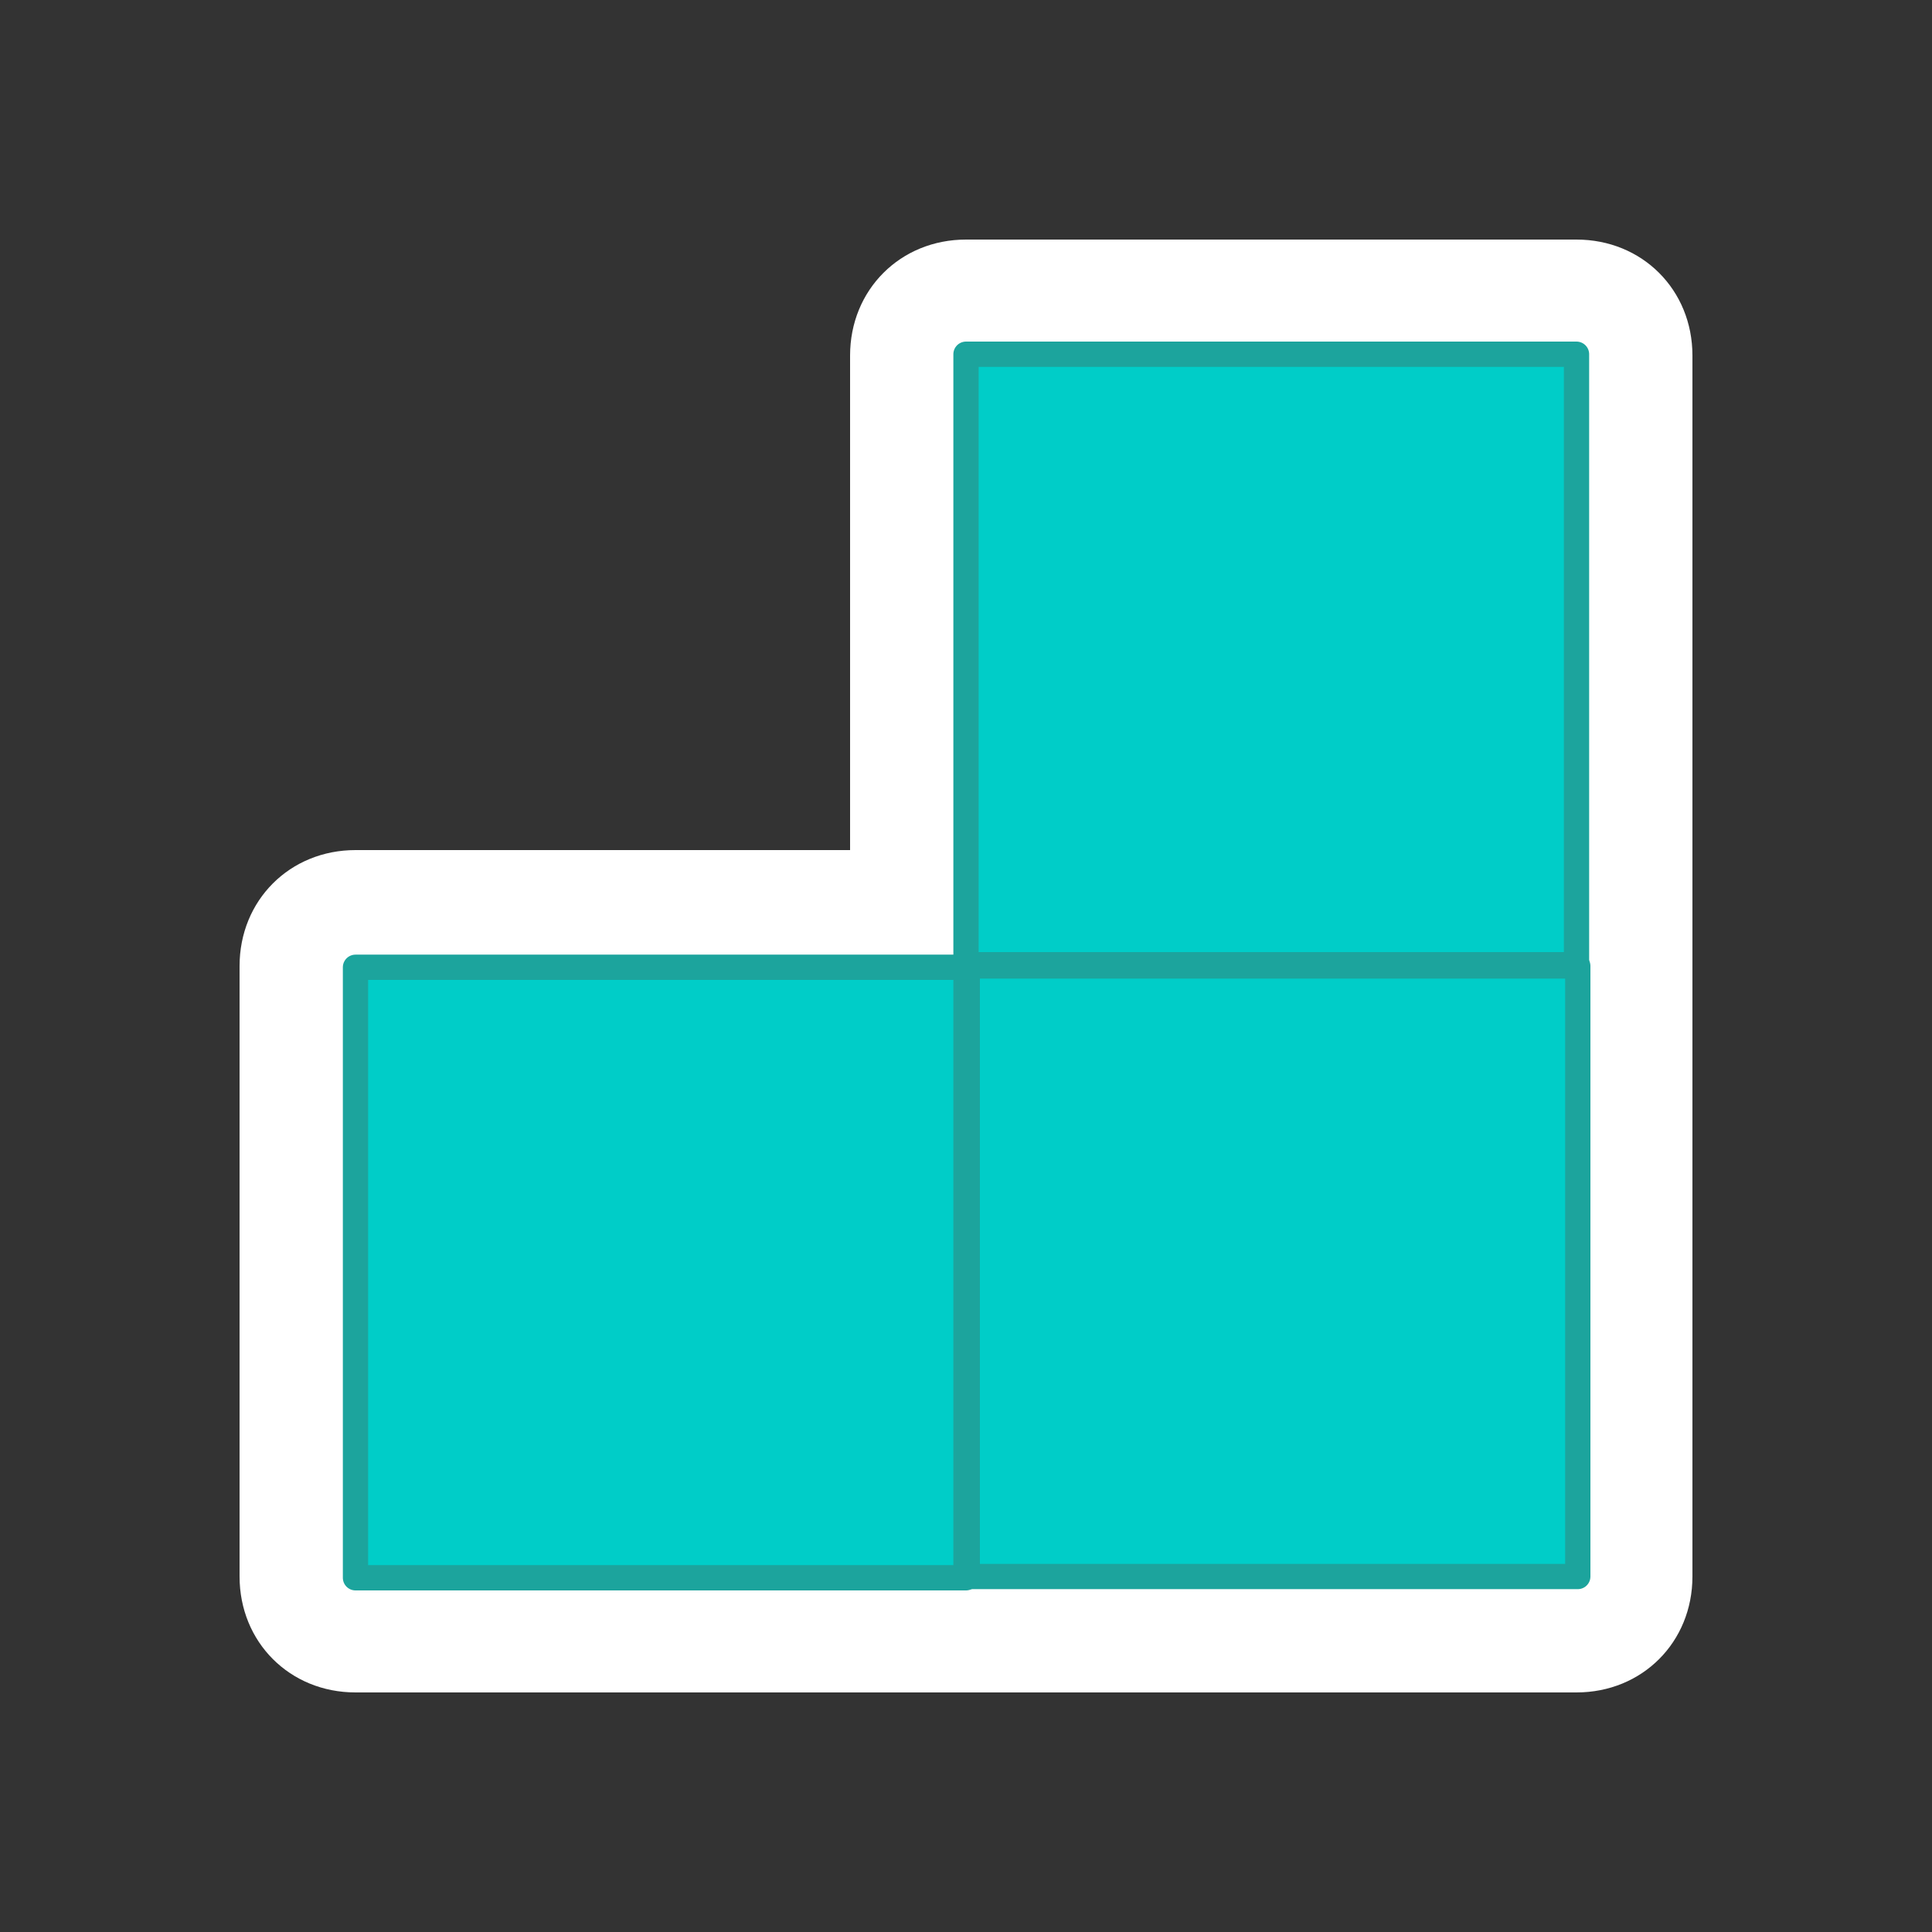 <?xml version="1.0" encoding="utf-8"?>
<!-- Generator: Adobe Illustrator 22.1.0, SVG Export Plug-In . SVG Version: 6.00 Build 0)  -->
<svg version="1.1" id="Layer_1" xmlns="http://www.w3.org/2000/svg" xmlns:xlink="http://www.w3.org/1999/xlink" x="0px" y="0px"
	 viewBox="0 0 50 50" style="enable-background:new 0 0 50 50;" xml:space="preserve">
<rect x="0" y="0" width="50" height="50" fill="#333333" stroke="none"/>
<style type="text/css">
	.st0{fill:#FFFFFF;}
	.st1{fill:#00CDC8;stroke:#1CA49D;stroke-width:0.654;stroke-linecap:round;stroke-linejoin:round;stroke-miterlimit:10;}
</style>
<g>
	<g>
		<path class="st0" d="M9.2,42.3c-0.8,0-1.5-0.7-1.5-1.5V25c0-0.8,0.7-1.5,1.5-1.5H25c0.8,0,1.5,0.7,1.5,1.5v15.8
			c0,0.8-0.7,1.5-1.5,1.5H9.2z"/>
		<path class="st0" d="M25,25v15.8H9.2V25H25 M25,22H9.2c-1.7,0-3,1.3-3,3v15.8c0,1.7,1.3,3,3,3H25c1.7,0,3-1.3,3-3V25
			C28,23.3,26.7,22,25,22L25,22z"/>
	</g>
	<g>
		<path class="st0" d="M25,26.5c-0.8,0-1.5-0.7-1.5-1.5V9.2c0-0.8,0.7-1.5,1.5-1.5h15.8c0.8,0,1.5,0.7,1.5,1.5V25
			c0,0.8-0.7,1.5-1.5,1.5H25z"/>
		<path class="st0" d="M40.8,9.2V25H25V9.2H40.8 M40.8,6.2H25c-1.7,0-3,1.3-3,3V25c0,1.7,1.3,3,3,3h15.8c1.7,0,3-1.3,3-3V9.2
			C43.8,7.5,42.5,6.2,40.8,6.2L40.8,6.2z"/>
	</g>
	<g>
		<path class="st0" d="M25,42.3c-0.8,0-1.5-0.7-1.5-1.5V25c0-0.8,0.7-1.5,1.5-1.5h15.8c0.8,0,1.5,0.7,1.5,1.5v15.8
			c0,0.8-0.7,1.5-1.5,1.5H25z"/>
		<path class="st0" d="M40.8,25v15.8H25V25H40.8 M40.8,22H25c-1.7,0-3,1.3-3,3v15.8c0,1.7,1.3,3,3,3h15.8c1.7,0,3-1.3,3-3V25
			C43.8,23.3,42.5,22,40.8,22L40.8,22z"/>
	</g>
</g>
<g>
	<rect x="9.2" y="25" transform="matrix(-1.836970e-16 1 -1 -1.836970e-16 50 15.833)" class="st1" width="15.8" height="15.8"/>
	<rect x="25" y="9.2" transform="matrix(-1.836970e-16 1 -1 -1.836970e-16 50 -15.833)" class="st1" width="15.8" height="15.8"/>
	
		<rect x="25" y="25" transform="matrix(-1.836970e-16 1 -1 -1.836970e-16 65.833 -6.172436e-07)" class="st1" width="15.8" height="15.8"/>
</g>
</svg>
